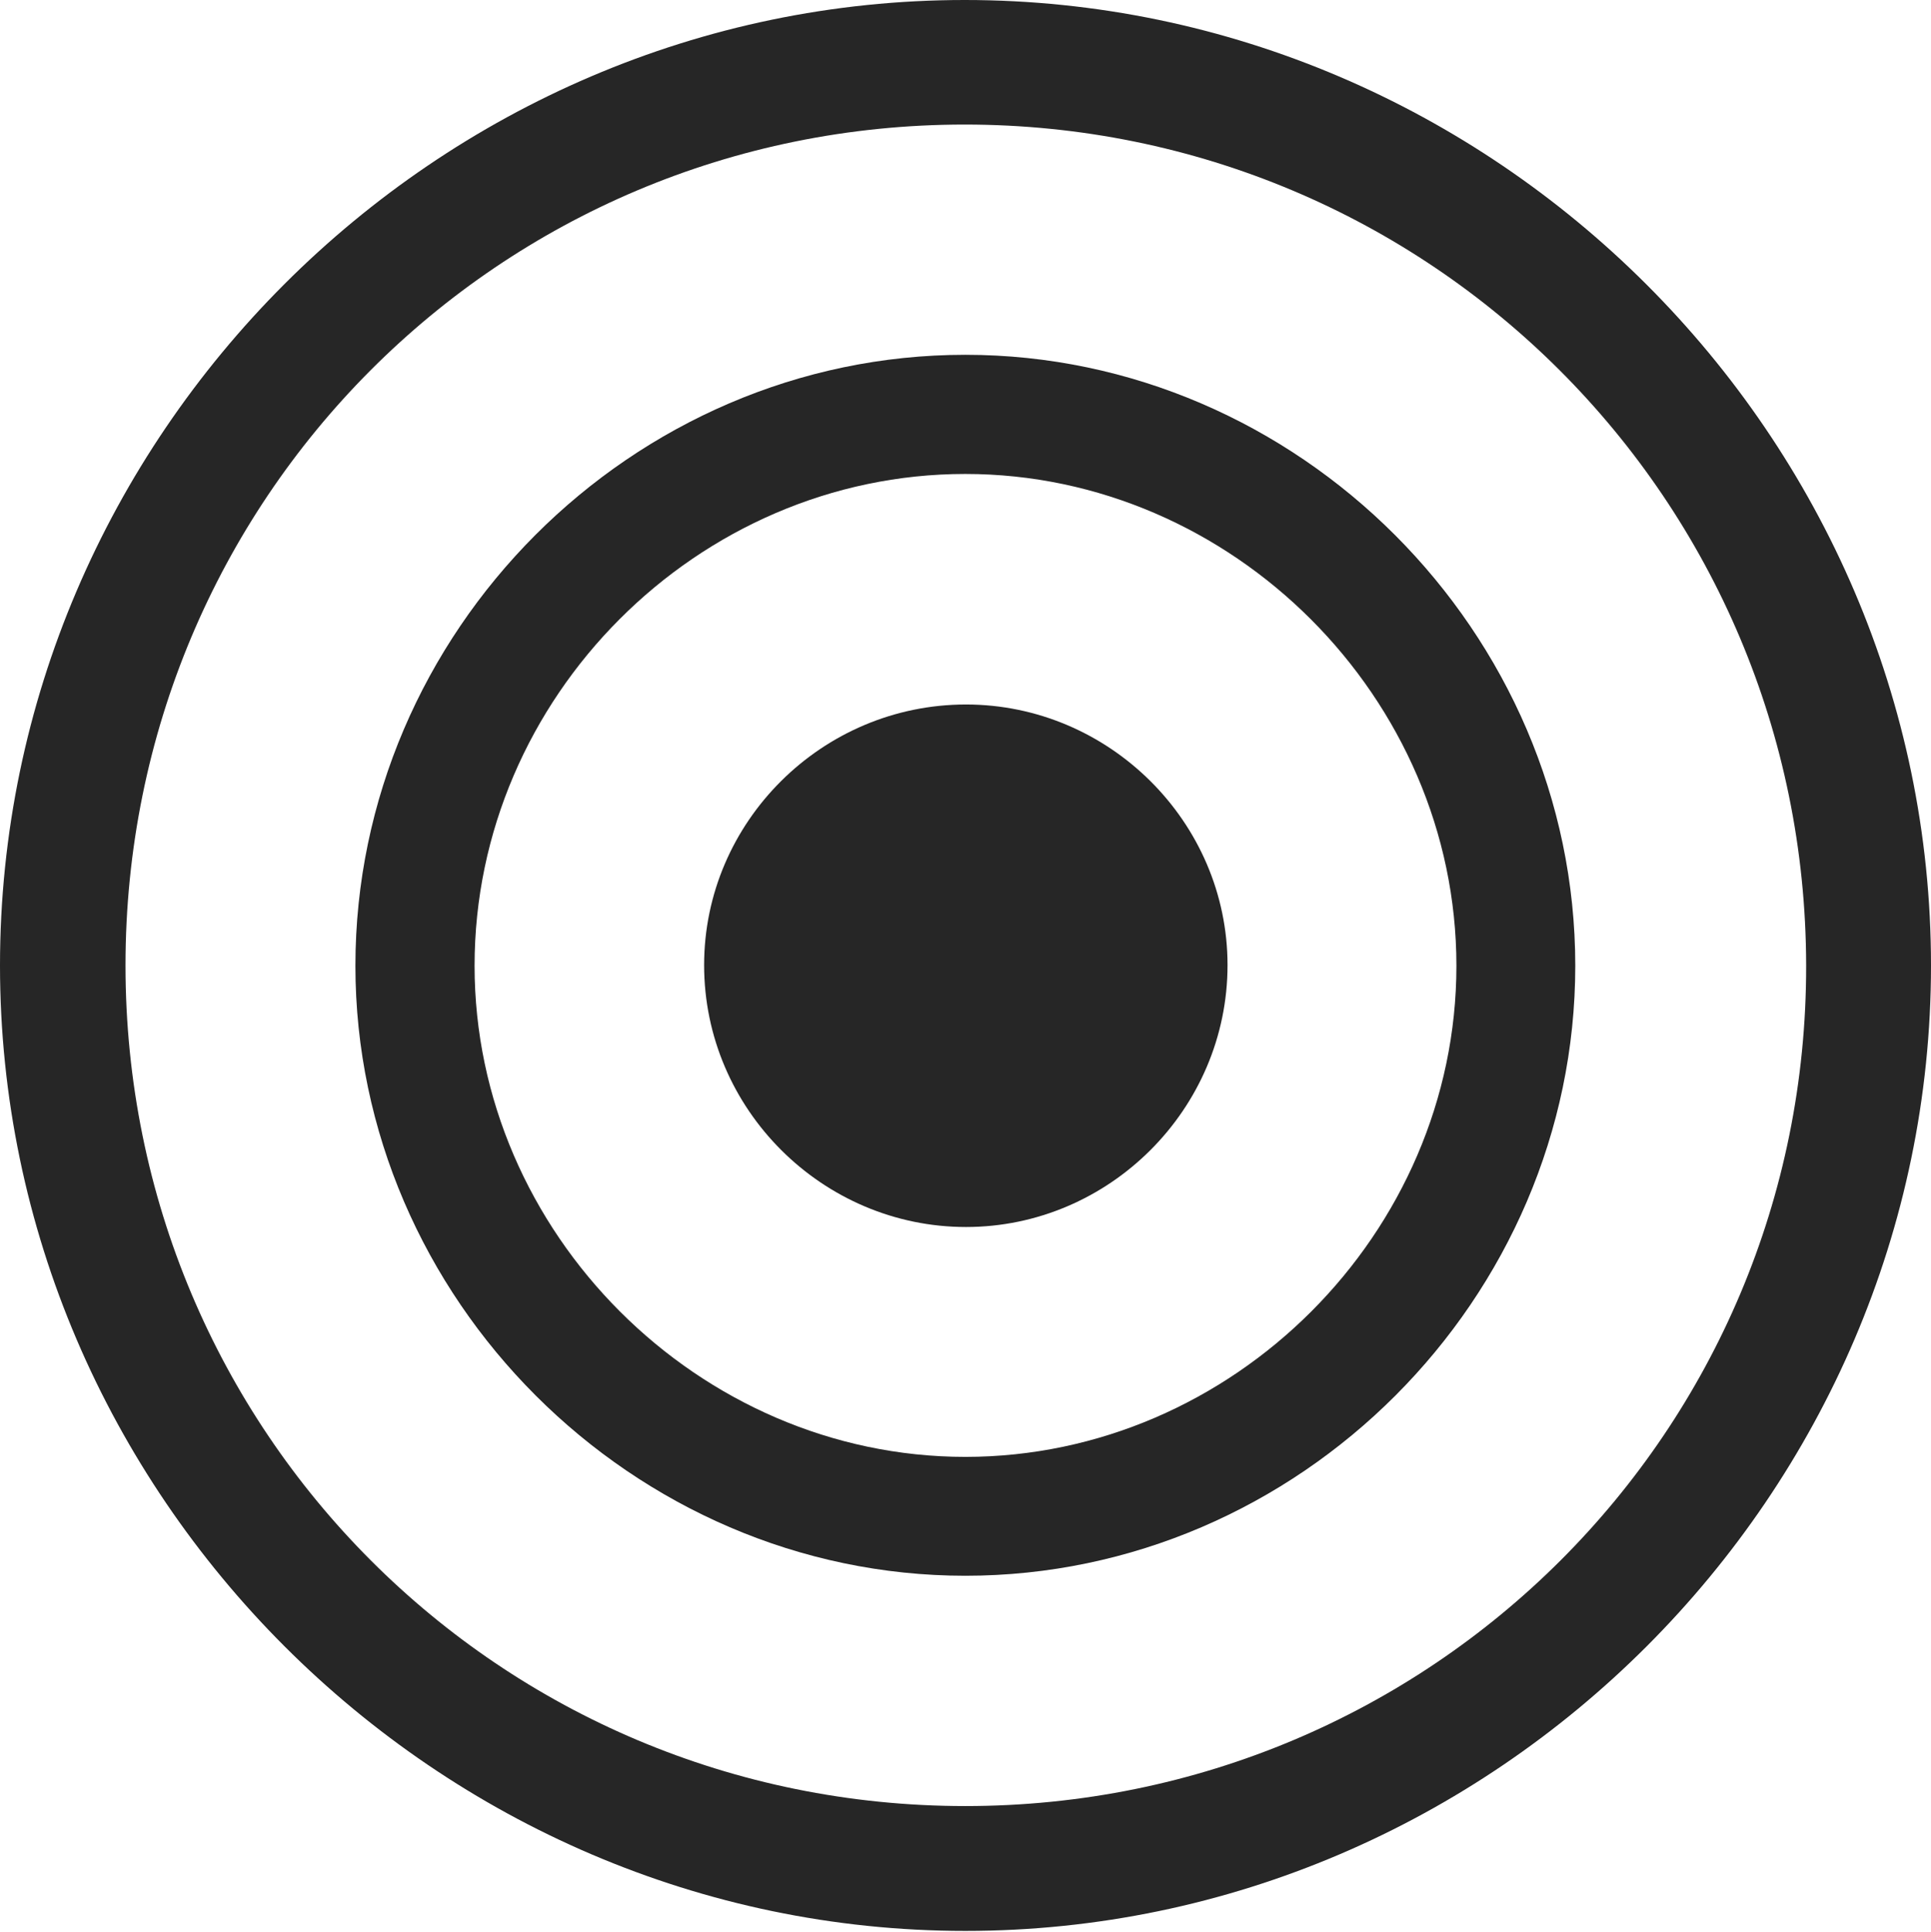<?xml version="1.0" encoding="UTF-8"?>
<!--Generator: Apple Native CoreSVG 232.5-->
<!DOCTYPE svg
PUBLIC "-//W3C//DTD SVG 1.1//EN"
       "http://www.w3.org/Graphics/SVG/1.1/DTD/svg11.dtd">
<svg version="1.1" xmlns="http://www.w3.org/2000/svg" xmlns:xlink="http://www.w3.org/1999/xlink" width="97.96" height="97.993">
 <g>
  <rect height="97.993" opacity="0" width="97.96" x="0" y="0"/>
  <path d="M48.972 97.944C75.825 97.944 97.96 75.776 97.96 48.972C97.96 22.135 75.791 0 48.938 0C22.135 0 0 22.135 0 48.972C0 75.776 22.169 97.944 48.972 97.944ZM48.972 91.611C25.35 91.611 6.367 72.594 6.367 48.972C6.367 25.35 25.316 6.318 48.938 6.318C72.561 6.318 91.593 25.35 91.626 48.972C91.66 72.594 72.594 91.611 48.972 91.611Z" fill="#000000" fill-opacity="0.85"/>
  <path d="M48.972 79.929C65.9 79.929 79.914 65.867 79.914 48.987C79.914 32.059 65.852 17.997 48.972 17.997C32.044 17.997 18.03 32.059 18.03 48.987C18.03 65.867 32.108 79.929 48.972 79.929ZM48.972 73.899C35.44 73.899 24.075 62.535 24.075 48.987C24.075 35.372 35.391 24.041 48.972 24.041C62.52 24.041 73.884 35.406 73.884 48.987C73.884 62.554 62.539 73.899 48.972 73.899Z" fill="#000000" fill-opacity="0.85"/>
  <path d="M49.006 62.239C56.257 62.239 62.273 56.273 62.273 48.954C62.273 41.687 56.257 35.735 49.006 35.735C41.706 35.735 35.72 41.687 35.72 48.954C35.72 56.273 41.736 62.239 49.006 62.239Z" fill="#000000" fill-opacity="0.85"/>
 </g>
</svg>
